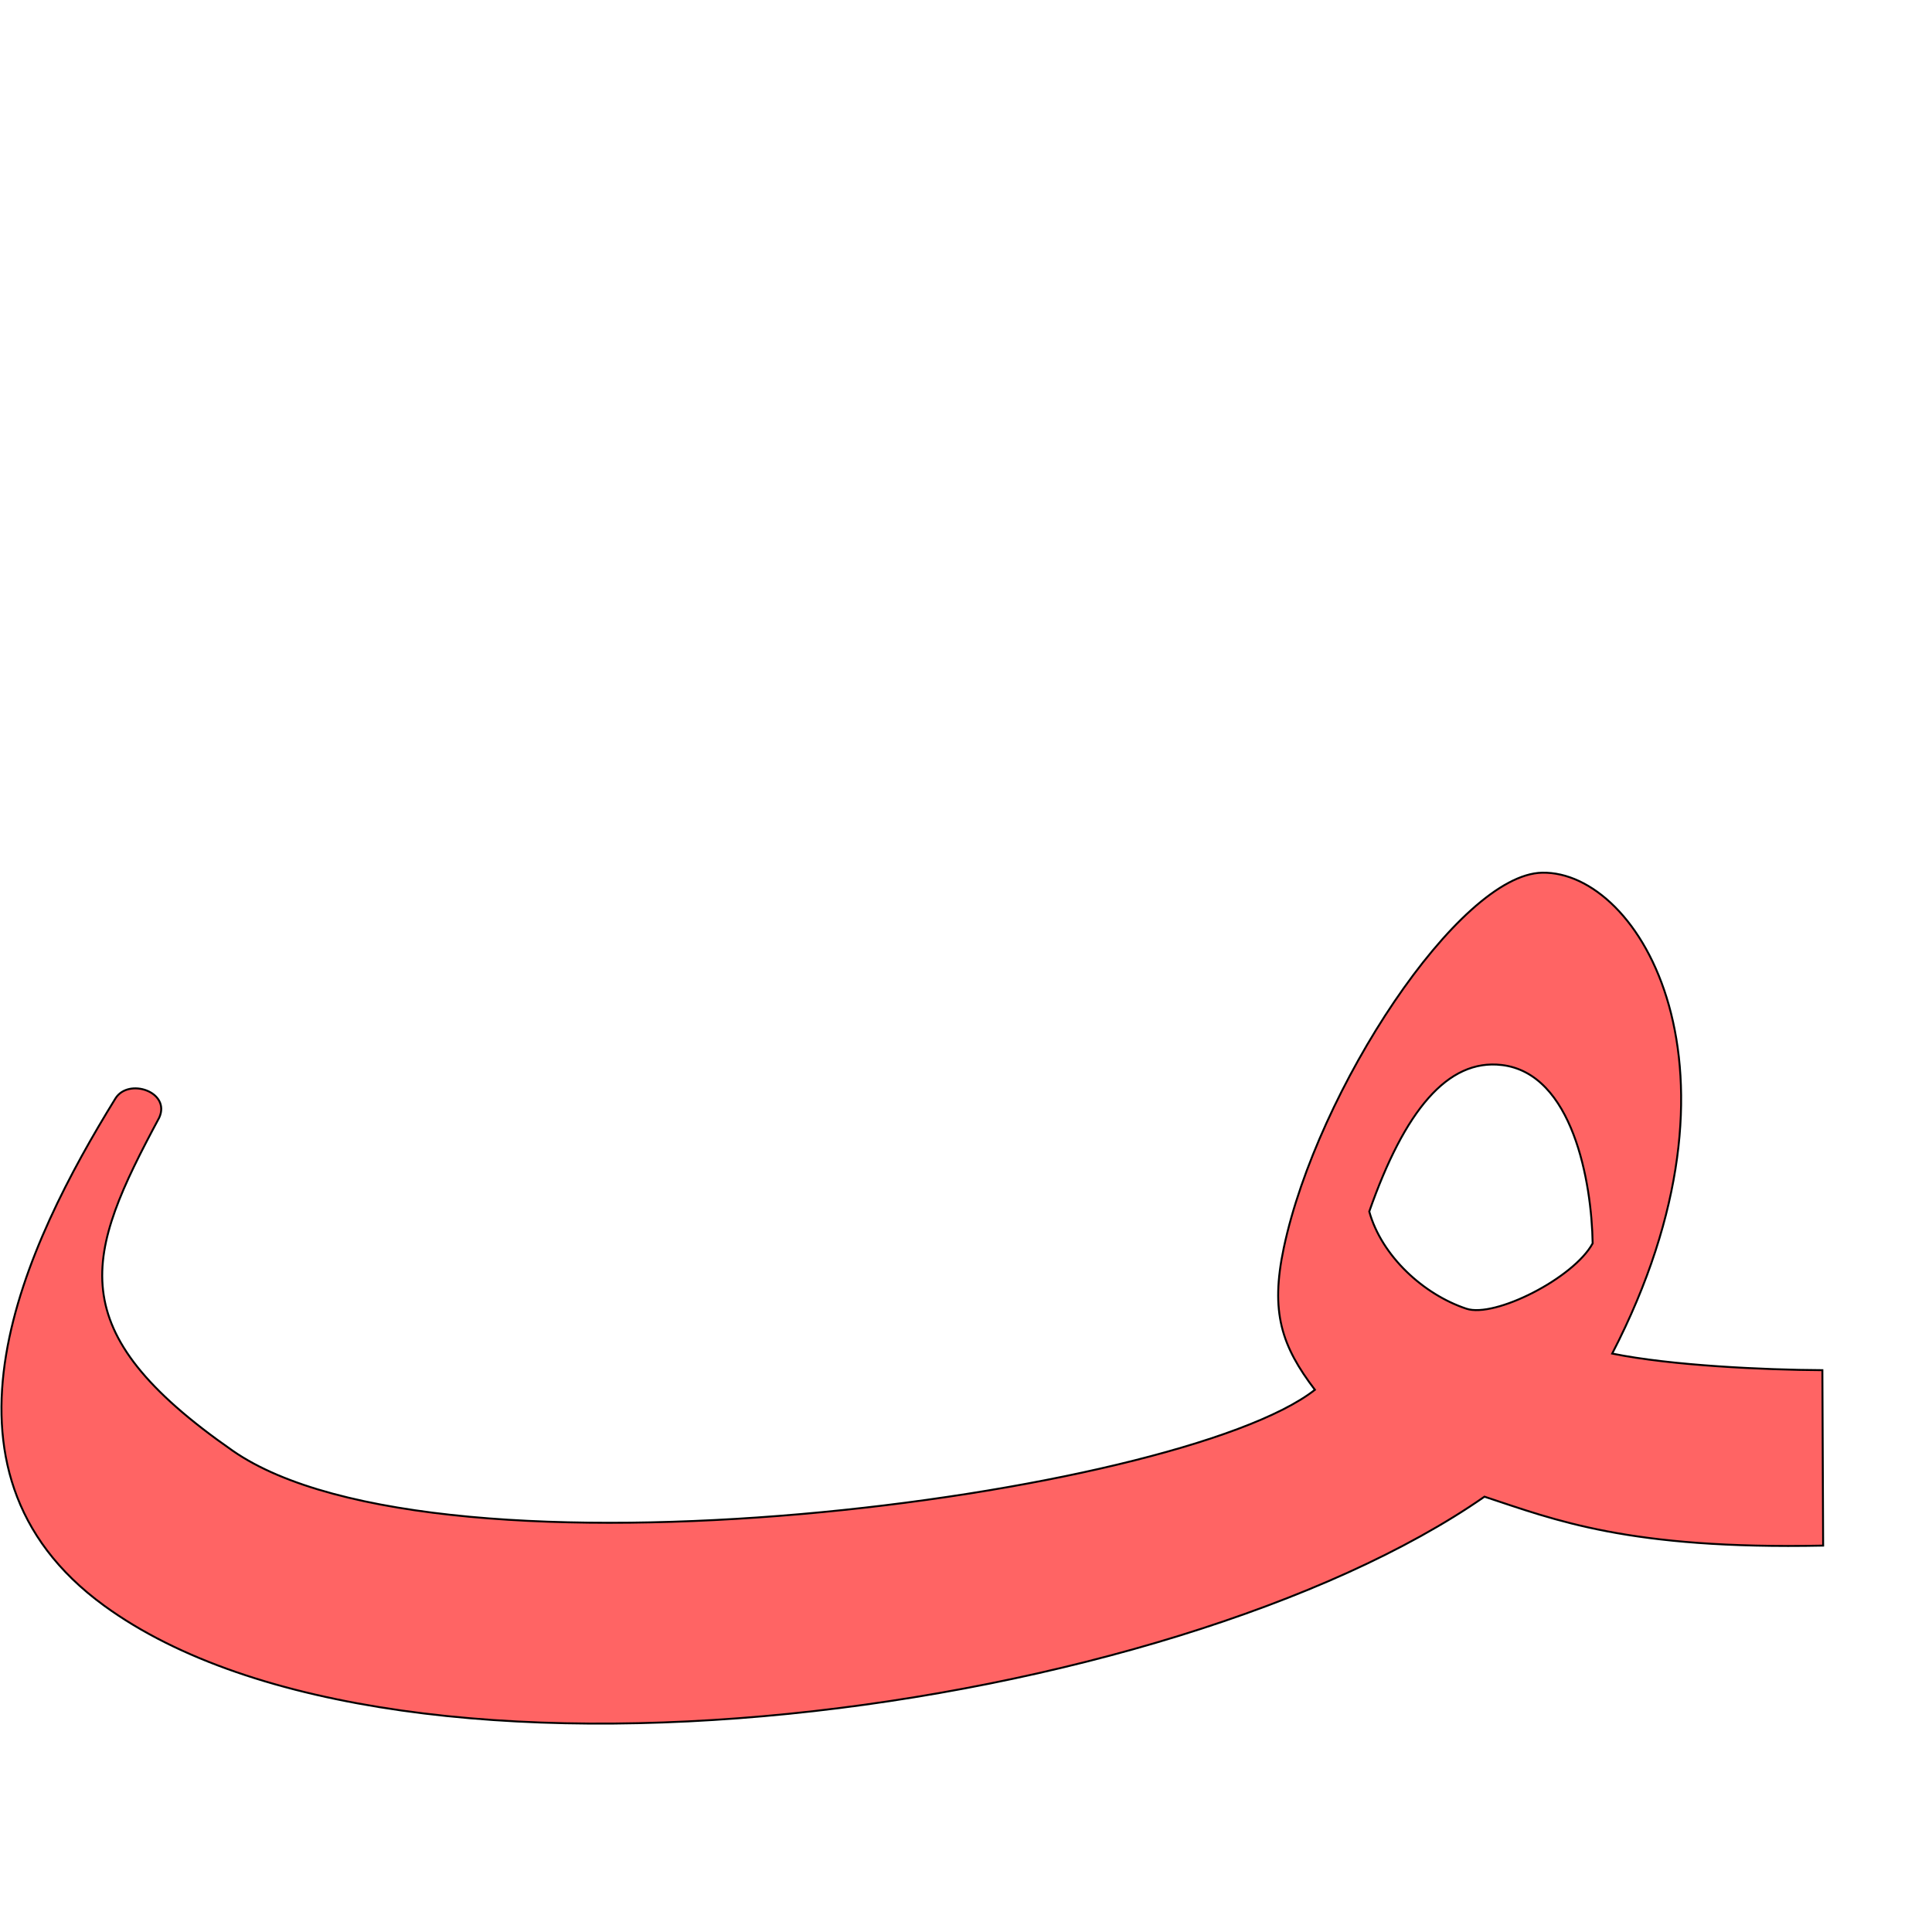 <?xml version="1.0" encoding="UTF-8" standalone="no"?>
<!-- Created with Inkscape (http://www.inkscape.org/) -->

<svg
   xmlns:dc="http://purl.org/dc/elements/1.1/"
   xmlns:cc="http://creativecommons.org/ns#"
   xmlns:rdf="http://www.w3.org/1999/02/22-rdf-syntax-ns#"
   xmlns:svg="http://www.w3.org/2000/svg"
   xmlns="http://www.w3.org/2000/svg"
   xmlns:sodipodi="http://sodipodi.sourceforge.net/DTD/sodipodi-0.dtd"
   xmlns:inkscape="http://www.inkscape.org/namespaces/inkscape"
   version="1.0"
   width="1000"
   height="1000"
   id="svg5496"
   sodipodi:version="0.32"
   inkscape:version="0.47pre4 r22446"
   sodipodi:docname="faa.fina.svg"
   inkscape:output_extension="org.inkscape.output.svg.inkscape">
  <sodipodi:namedview
     inkscape:pageshadow="2"
     inkscape:pageopacity="0.0"
     guidetolerance="10.0"
     gridtolerance="10.0"
     objecttolerance="10.0"
     borderopacity="1.0"
     bordercolor="#666666"
     pagecolor="#ffffff"
     id="base"
     showgrid="false"
     showguides="true"
     inkscape:guide-bbox="true"
     inkscape:zoom="0.236"
     inkscape:cx="924.3066"
     inkscape:cy="500"
     inkscape:window-x="0"
     inkscape:window-y="25"
     inkscape:current-layer="svg5496"
     inkscape:window-width="641"
     inkscape:window-height="618"
     inkscape:window-maximized="0">
    <sodipodi:guide
       orientation="horizontal"
       position="200"
       id="guide5596" />
  </sodipodi:namedview>
  <defs
     id="defs5498">
    <inkscape:perspective
       sodipodi:type="inkscape:persp3d"
       inkscape:vp_x="0 : 500 : 1"
       inkscape:vp_y="0 : 1000 : 0"
       inkscape:vp_z="1000 : 500 : 1"
       inkscape:persp3d-origin="500 : 333.33333 : 1"
       id="perspective8" />
    <inkscape:perspective
       id="perspective2477"
       inkscape:persp3d-origin="372.04724 : 350.78739 : 1"
       inkscape:vp_z="744.09448 : 526.18109 : 1"
       inkscape:vp_y="0 : 1000 : 0"
       inkscape:vp_x="0 : 526.18109 : 1"
       sodipodi:type="inkscape:persp3d" />
    <inkscape:perspective
       id="perspective4971"
       inkscape:persp3d-origin="0.5 : 0.33333333 : 1"
       inkscape:vp_z="1 : 0.5 : 1"
       inkscape:vp_y="0 : 1000 : 0"
       inkscape:vp_x="0 : 0.5 : 1"
       sodipodi:type="inkscape:persp3d" />
    <inkscape:perspective
       id="perspective4971-0"
       inkscape:persp3d-origin="0.5 : 0.33333333 : 1"
       inkscape:vp_z="1 : 0.5 : 1"
       inkscape:vp_y="0 : 1000 : 0"
       inkscape:vp_x="0 : 0.5 : 1"
       sodipodi:type="inkscape:persp3d" />
  </defs>
  <g
     id="layer1"
     transform="matrix(1.3,0,0,1.3,-38.913,-119.888)" />
  <path
     style="fill:#ff0000;fill-opacity:0.608;fill-rule:evenodd;stroke:#000000;stroke-width:1;stroke-linecap:butt;stroke-linejoin:miter;stroke-miterlimit:4;stroke-opacity:1;stroke-dasharray:none"
     d="m 798.193,451.705 c -43.029,0.878 -116.392,112.457 -133.694,194.105 -7.094,33.474 -1.099,50.921 16.084,73.545 -70.41,55.325 -453.38,105.801 -560.132,31.544 -90.047,-62.637 -76.229,-101.22 -38.041,-172.4 6.078,-13.422 -15.972,-20.782 -22.667,-9.93 -46.091,74.73 -102.928,191.866 -5.781,262.557 153.835,111.942 552.841,56.05 714.397,-56.446 36.643,12.086 74.591,27.361 175.293,25.32 l -0.395,-90.801 c -30.075,-0.147 -78.301,-2.396 -108.79,-8.587 76.189,-147.485 14.271,-249.926 -36.274,-248.907 z m -20.92,99.538 c 36.763,4.318 46.582,60.615 47.081,92.32 -9.856,18.051 -50.663,38.712 -65.354,33.822 -22.262,-7.409 -43.861,-27.301 -50.274,-50.296 18.273,-52.145 40.521,-79.138 68.547,-75.846 z"
     id="path2483"
     sodipodi:nodetypes="cscsccccccccccscs" />
</svg>
